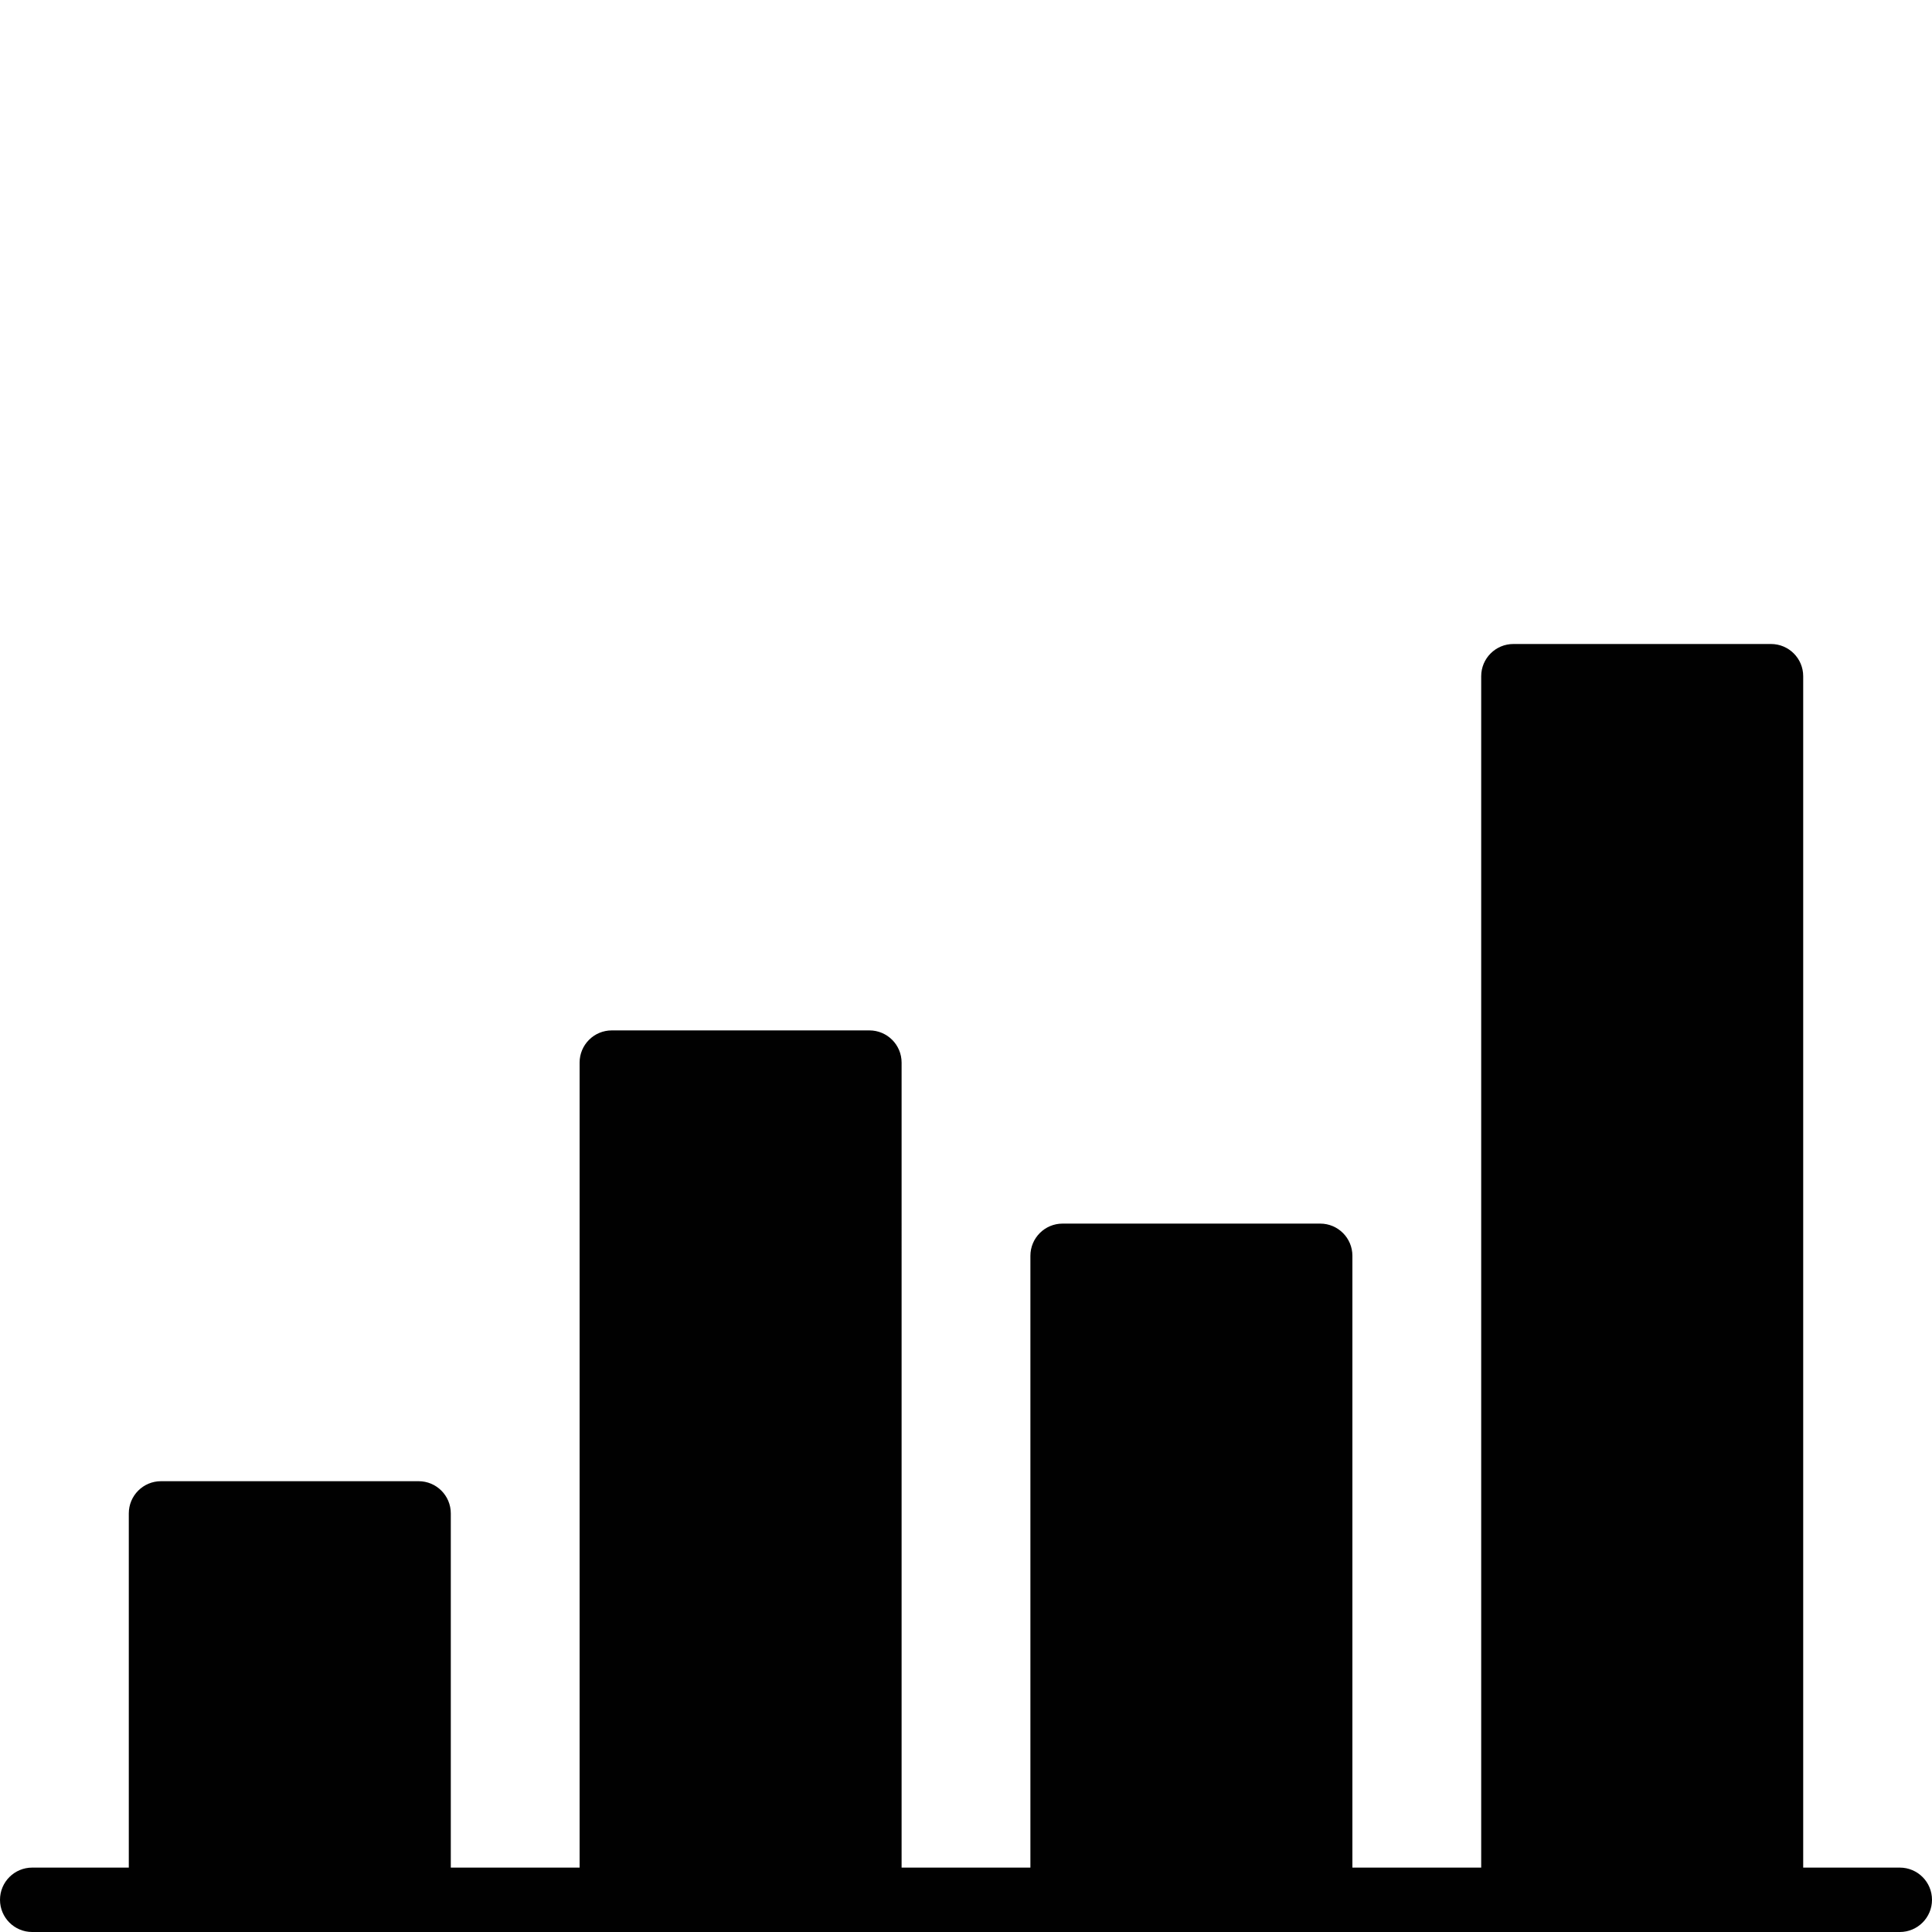 <?xml version="1.0" encoding="utf-8"?>
<!-- Generator: Adobe Illustrator 17.0.0, SVG Export Plug-In . SVG Version: 6.00 Build 0)  -->
<!DOCTYPE svg PUBLIC "-//W3C//DTD SVG 1.1//EN" "http://www.w3.org/Graphics/SVG/1.1/DTD/svg11.dtd">
<svg version="1.1" id="Layer_2" xmlns="http://www.w3.org/2000/svg" xmlns:xlink="http://www.w3.org/1999/xlink" x="0px" y="0px"
	 width="60px" height="60px" viewBox="0 0 60 60" enable-background="new 0 0 60 60" xml:space="preserve">
<path fill="#010101" d="M59,58h-3V21c0-0.552-0.447-1-1-1h-8c-0.553,0-1,0.448-1,1v37h-4V39c0-0.552-0.447-1-1-1h-8
	c-0.553,0-1,0.448-1,1v19h-4V33c0-0.552-0.447-1-1-1h-8c-0.553,0-1,0.448-1,1v25h-4V47c0-0.552-0.447-1-1-1H5c-0.553,0-1,0.448-1,1
	v11H1c-0.553,0-1,0.448-1,1c0,0.552,0.447,1,1,1h4h8h6h8h6h8h6h8h4c0.553,0,1-0.448,1-1C60,58.448,59.553,58,59,58z"/>
</svg>

